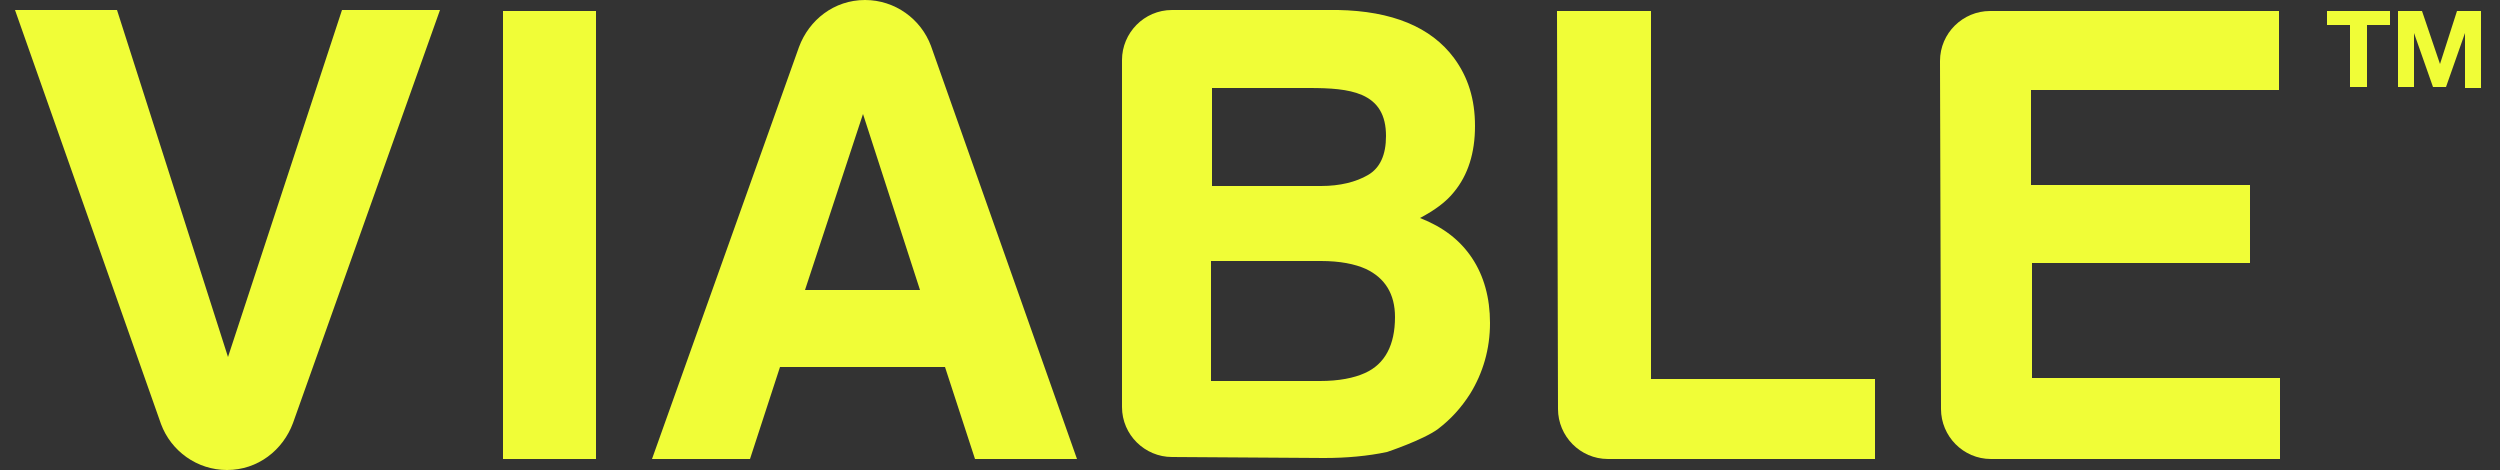<?xml version="1.0" encoding="utf-8"?>
<!-- Generator: Adobe Illustrator 18.1.0, SVG Export Plug-In . SVG Version: 6.00 Build 0)  -->
<!DOCTYPE svg PUBLIC "-//W3C//DTD SVG 1.1//EN" "http://www.w3.org/Graphics/SVG/1.1/DTD/svg11.dtd">
<svg version="1.1" id="Layer_1" xmlns="http://www.w3.org/2000/svg" xmlns:xlink="http://www.w3.org/1999/xlink" x="0px" y="0px"
	 viewBox="0 0 250 47" enable-background="new 0 0 250 47" xml:space="preserve">
<rect x="0" y="0" width="250" height="47" fill="#333333" stroke="none"/>
<g>
	<g>
		<path fill="#F0FD37" d="M59.6,45.9h-9.3V1.1h9.3V45.9z"/>
		<path fill="#F0FD37" d="M79.9,4.7c1-2.7,3.5-4.7,6.6-4.7c3,0,5.6,1.9,6.6,4.6l14.6,41.3H97.5l-3-9.2H78l-3,9.2h-9.8L79.9,4.7z
			 M80.5,29H92l-5.7-17.6L80.5,29z"/>
		<path fill="#F0FD37" d="M34.2,1H44L29.3,42.3c-1,2.7-3.5,4.7-6.6,4.7c-3,0-5.6-1.9-6.6-4.6L1.5,1h10.2l11.1,34.7L34.2,1z"/>
		<path fill="#F0FD37" d="M147.2,25.8c-1.2-1.8-2.9-3.1-5.2-4c1.5-0.8,2.6-1.6,3.4-2.6c1.4-1.7,2.1-3.9,2.1-6.6
			c0-2.7-0.7-4.9-2.1-6.8c-2.3-3.1-6.2-4.7-11.6-4.8l-16.6,0c-2.8,0-5,2.3-5,5l0,34.7c0,2.8,2.3,5,5,5l15.2,0.1
			c2.3,0,4.4-0.2,6.3-0.6c0,0,3.6-1.2,5.1-2.3c1.3-1,2.3-2.1,3.2-3.5c1.3-2.1,2-4.5,2-7.1C149,29.8,148.4,27.6,147.2,25.8z
			 M121.1,8.8h9.8c2.1,0,3.9,0.1,5.3,0.7c1.6,0.7,2.4,2,2.4,4.1c0,1.9-0.6,3.2-1.8,3.9c-1.2,0.7-2.8,1.1-4.7,1.1h-10.9V8.8z
			 M136.5,37.3c-1.1,0.5-2.6,0.8-4.5,0.8h-10.9v-12h11c1.9,0,3.4,0.3,4.5,0.8c1.9,0.9,2.9,2.5,2.9,4.8
			C139.5,34.5,138.5,36.4,136.5,37.3z"/>
		<path fill="#F0FD37" d="M155.7,1.1h9.4v36.8h22.4v8l-26.7,0c-2.8,0-5-2.3-5-5L155.7,1.1z"/>
		<path fill="#F0FD37" d="M194,6.1c0-2.8,2.3-5,5-5l28.9,0V9h-24.8v9.5H225v7.8h-21.8v11.5H228v8.1l-28.9,0c-2.8,0-5-2.3-5-5
			L194,6.1z"/>
	</g>
	<g>
		<path fill="#F0FD37" d="M232.7,2.5V1.1h6.3v1.4h-2.3v6.2H235V2.5H232.7z"/>
		<path fill="#F0FD37" d="M242.2,1.1l1.8,5.3h0l1.7-5.3h2.4v7.7h-1.6V3.3h0l-1.9,5.4h-1.3l-1.9-5.4h0v5.4h-1.6V1.1H242.2z"/>
	</g>
</g>
</svg>

